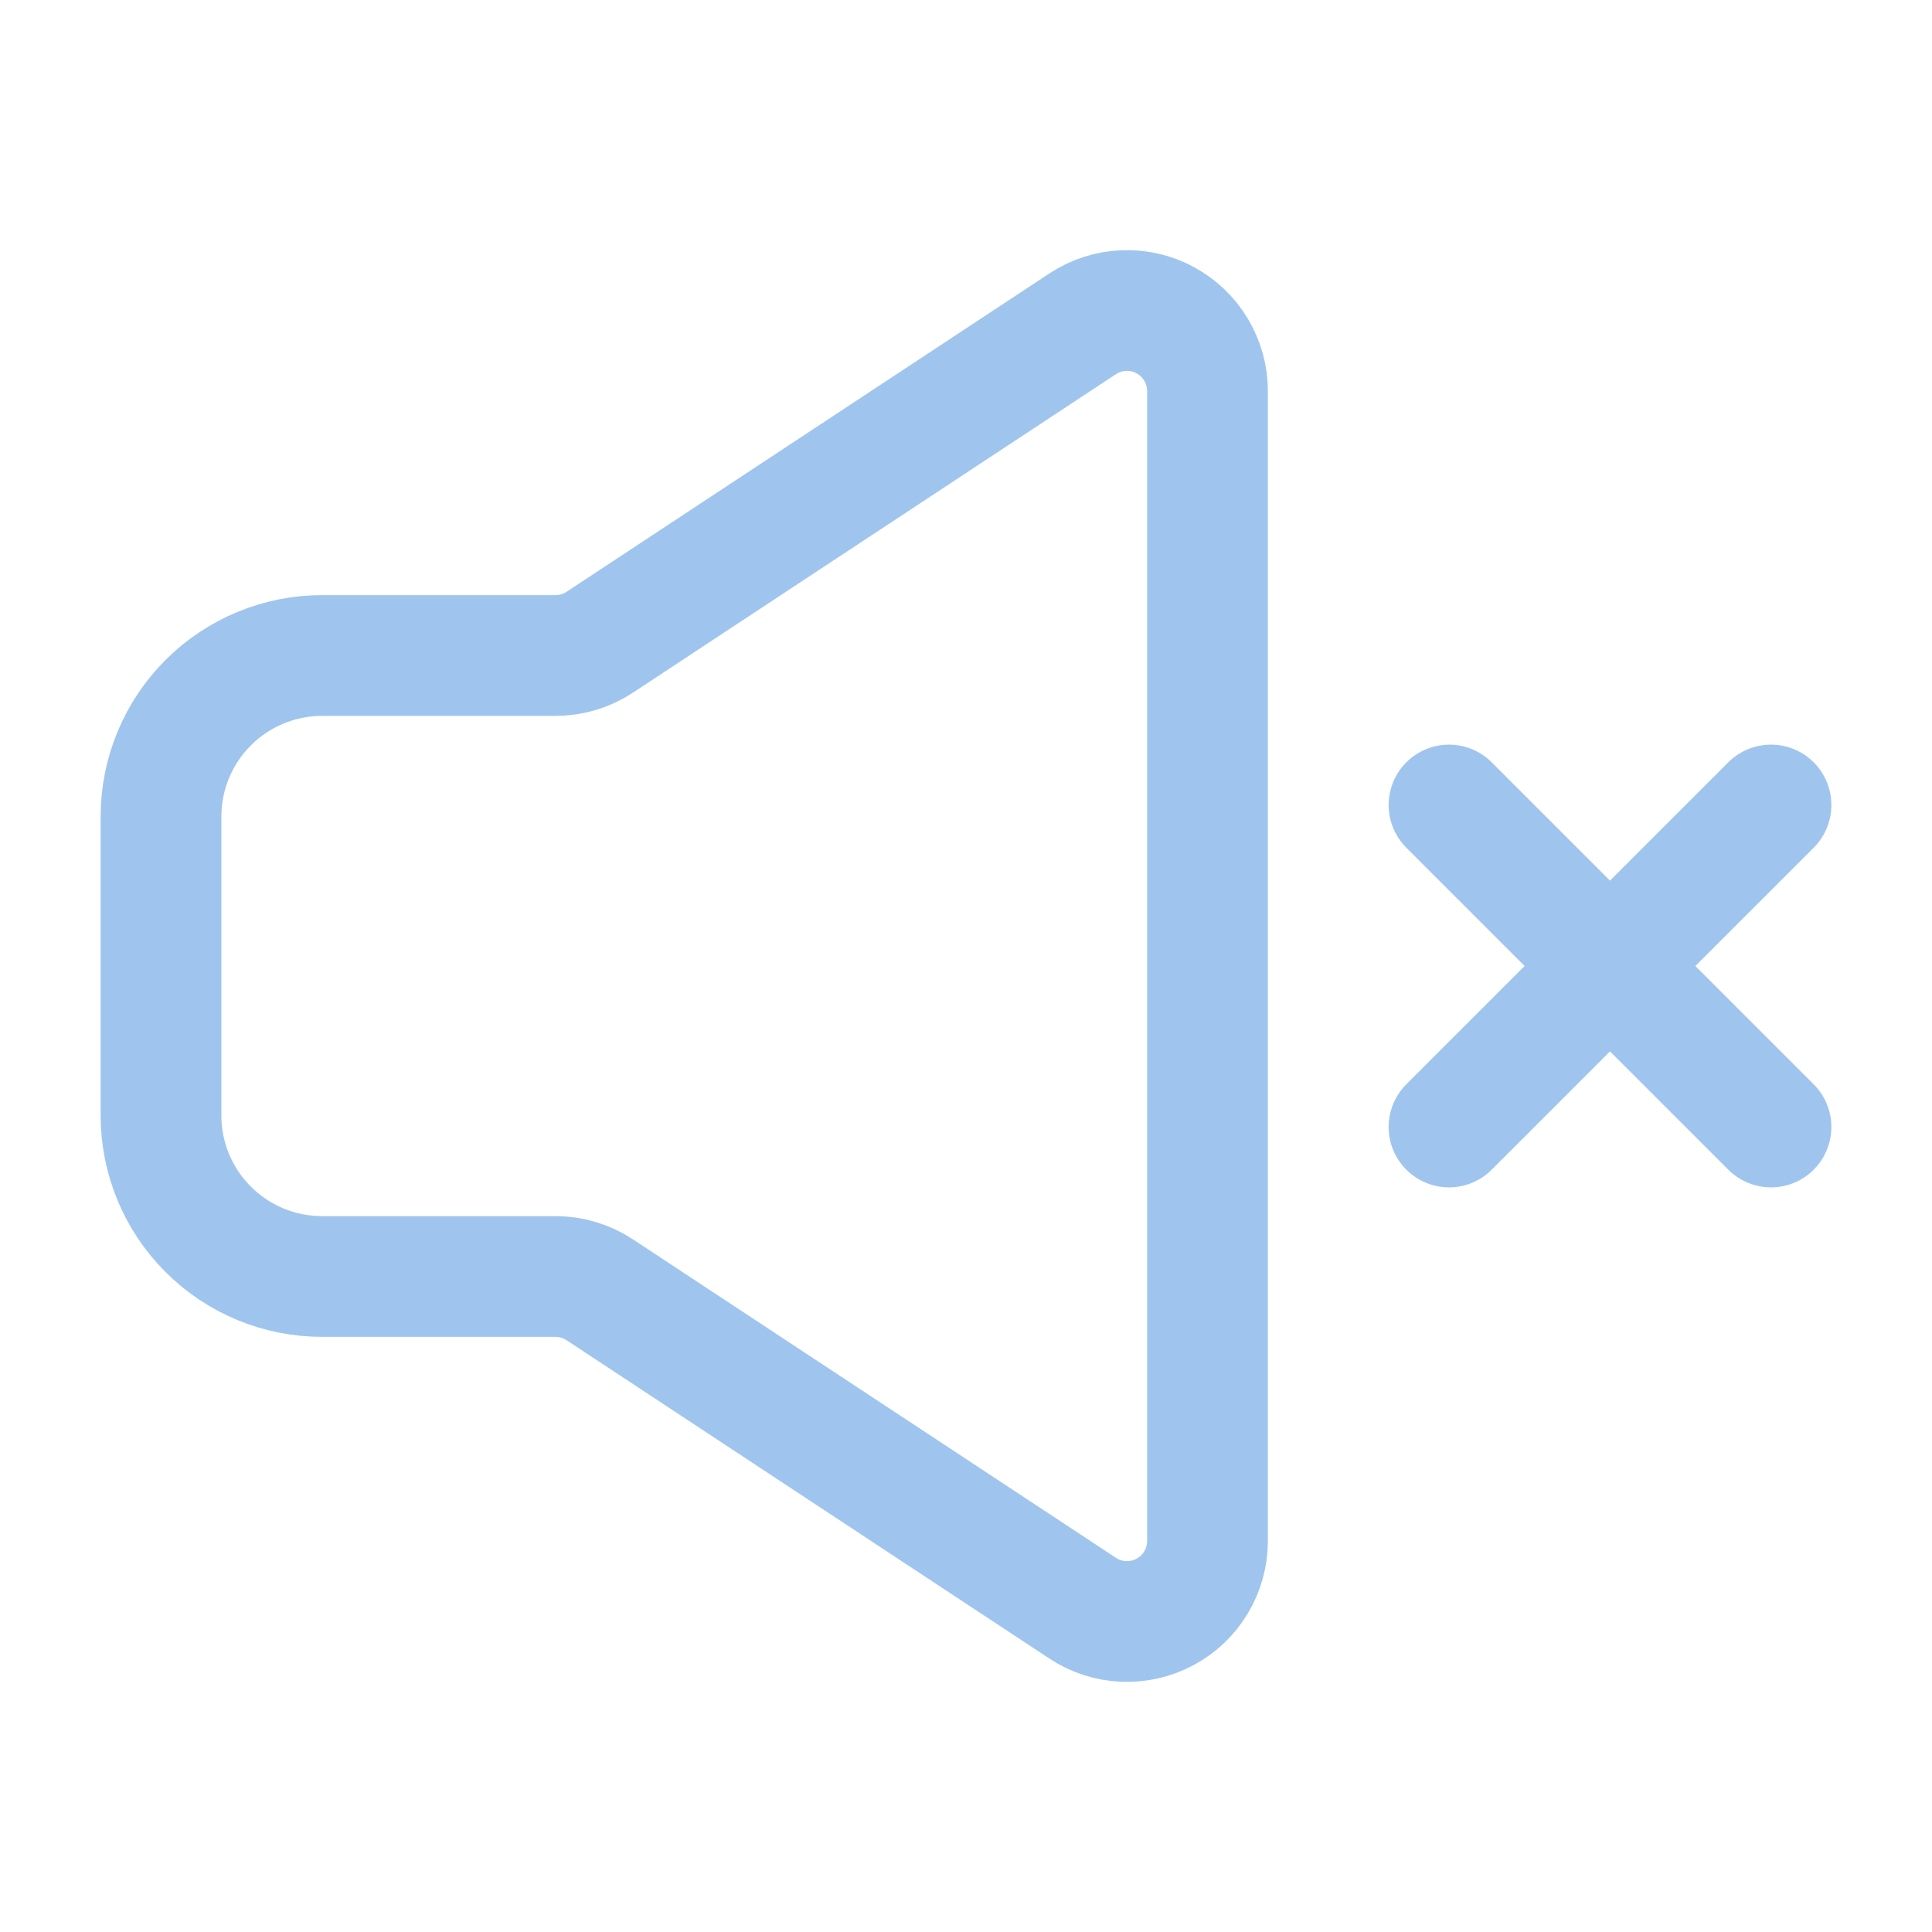 <svg width="24" height="24" viewBox="0 0 24 24" fill="none" xmlns="http://www.w3.org/2000/svg">
<path d="M18 14L20 12M20 12L22 10M20 12L18 10M20 12L22 14" stroke="#9FC5EF" stroke-width="1.5" stroke-linecap="round" stroke-linejoin="round"/>
<path d="M2 13.857V10.143C2 9.613 2.211 9.104 2.586 8.729C2.961 8.354 3.47 8.143 4 8.143H6.9C7.096 8.143 7.287 8.086 7.45 7.978L13.45 4.022C13.601 3.923 13.776 3.866 13.956 3.858C14.136 3.85 14.315 3.891 14.474 3.977C14.633 4.063 14.766 4.19 14.858 4.345C14.951 4.5 15 4.677 15 4.857V19.143C15 19.324 14.951 19.501 14.858 19.656C14.766 19.811 14.633 19.938 14.474 20.023C14.315 20.109 14.136 20.15 13.956 20.142C13.776 20.134 13.601 20.078 13.45 19.978L7.45 16.022C7.287 15.915 7.096 15.857 6.9 15.857H4C3.47 15.857 2.961 15.646 2.586 15.271C2.211 14.896 2 14.388 2 13.857Z" stroke="#9FC5EF" stroke-width="1.5"/>
</svg>

